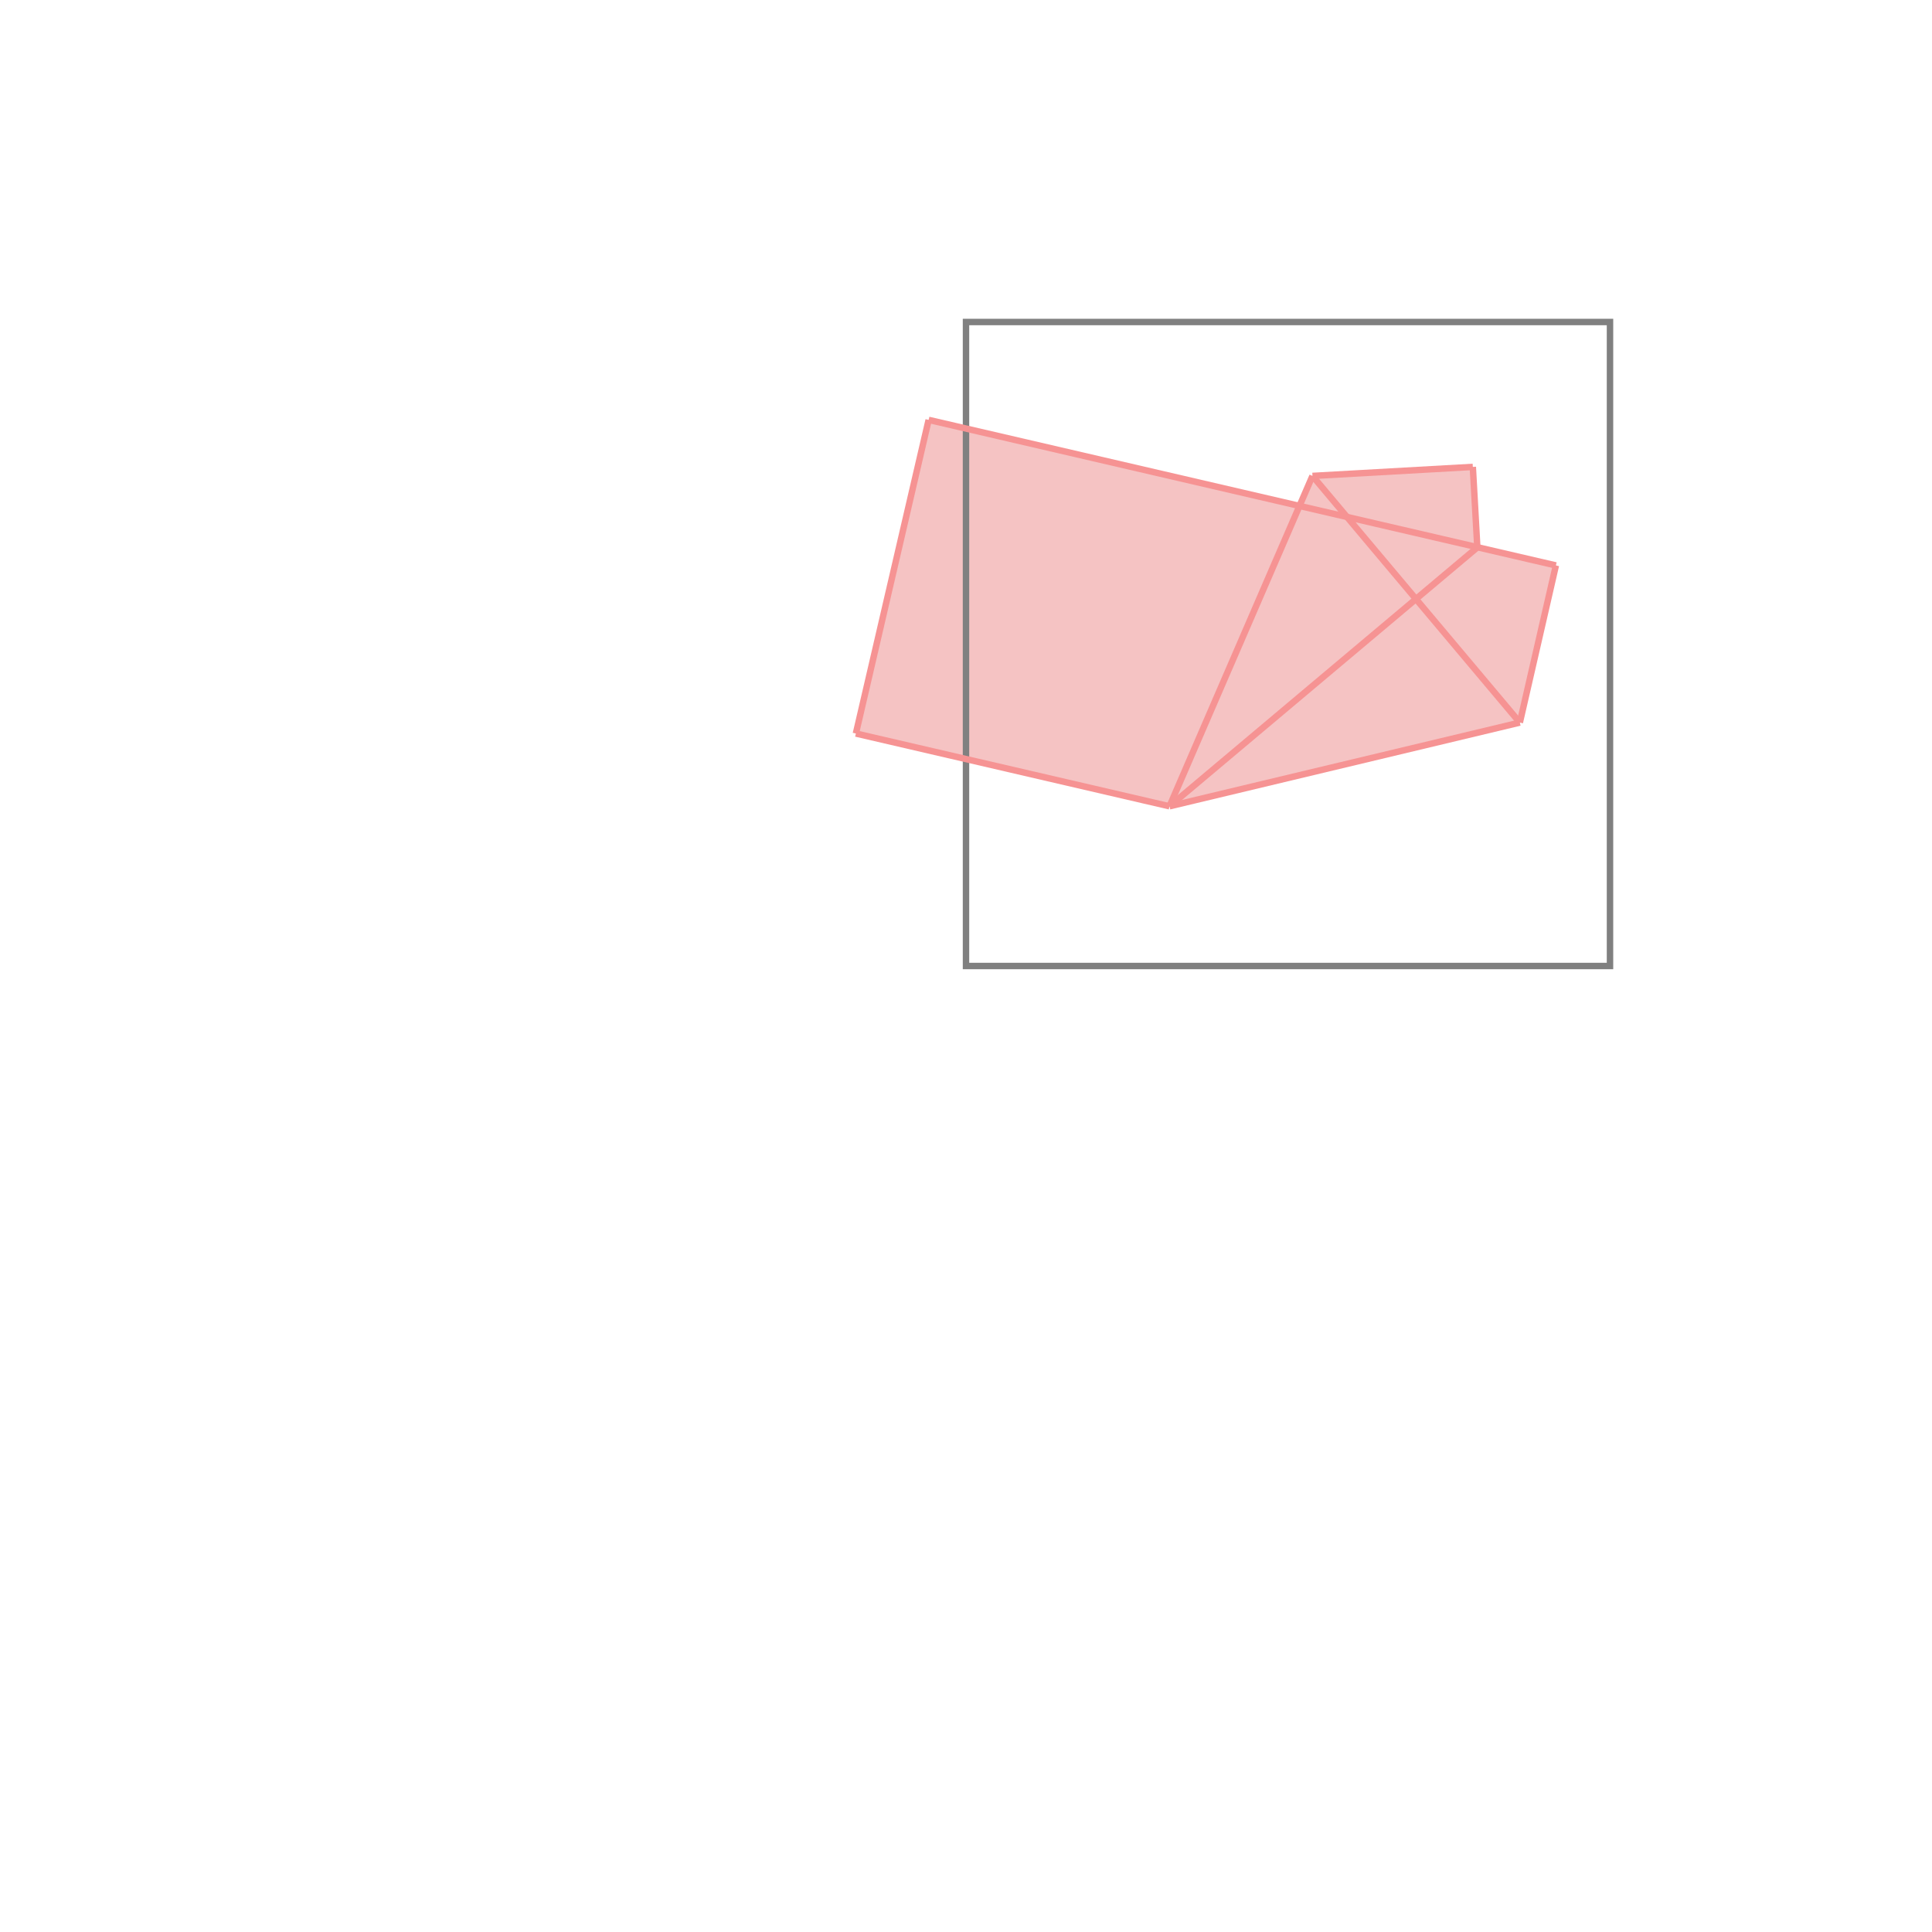 <svg xmlns="http://www.w3.org/2000/svg" viewBox="-1.5 -1.5 3 3">
<g transform="scale(1, -1)">
<path d="M0.316 0.248 L0.86 0.378 L0.916 0.622 L0.794 0.65 L0.787 0.775 L0.538 0.761 L0.518 0.714 L-0.058 0.848 L-0.171 0.361 z " fill="rgb(245,195,195)" />
<path d="M0 0 L1 0 L1 1 L0 1  z" fill="none" stroke="rgb(128,128,128)" stroke-width="0.01" />
<line x1="0.86" y1="0.378" x2="0.916" y2="0.622" style="stroke:rgb(246,147,147);stroke-width:0.01" />
<line x1="0.316" y1="0.248" x2="0.538" y2="0.761" style="stroke:rgb(246,147,147);stroke-width:0.01" />
<line x1="0.316" y1="0.248" x2="0.794" y2="0.65" style="stroke:rgb(246,147,147);stroke-width:0.01" />
<line x1="0.794" y1="0.65" x2="0.787" y2="0.775" style="stroke:rgb(246,147,147);stroke-width:0.01" />
<line x1="-0.171" y1="0.361" x2="-0.058" y2="0.848" style="stroke:rgb(246,147,147);stroke-width:0.01" />
<line x1="0.316" y1="0.248" x2="0.86" y2="0.378" style="stroke:rgb(246,147,147);stroke-width:0.01" />
<line x1="0.316" y1="0.248" x2="-0.171" y2="0.361" style="stroke:rgb(246,147,147);stroke-width:0.01" />
<line x1="0.86" y1="0.378" x2="0.538" y2="0.761" style="stroke:rgb(246,147,147);stroke-width:0.01" />
<line x1="0.538" y1="0.761" x2="0.787" y2="0.775" style="stroke:rgb(246,147,147);stroke-width:0.01" />
<line x1="0.916" y1="0.622" x2="-0.058" y2="0.848" style="stroke:rgb(246,147,147);stroke-width:0.01" />
</g>
</svg>
